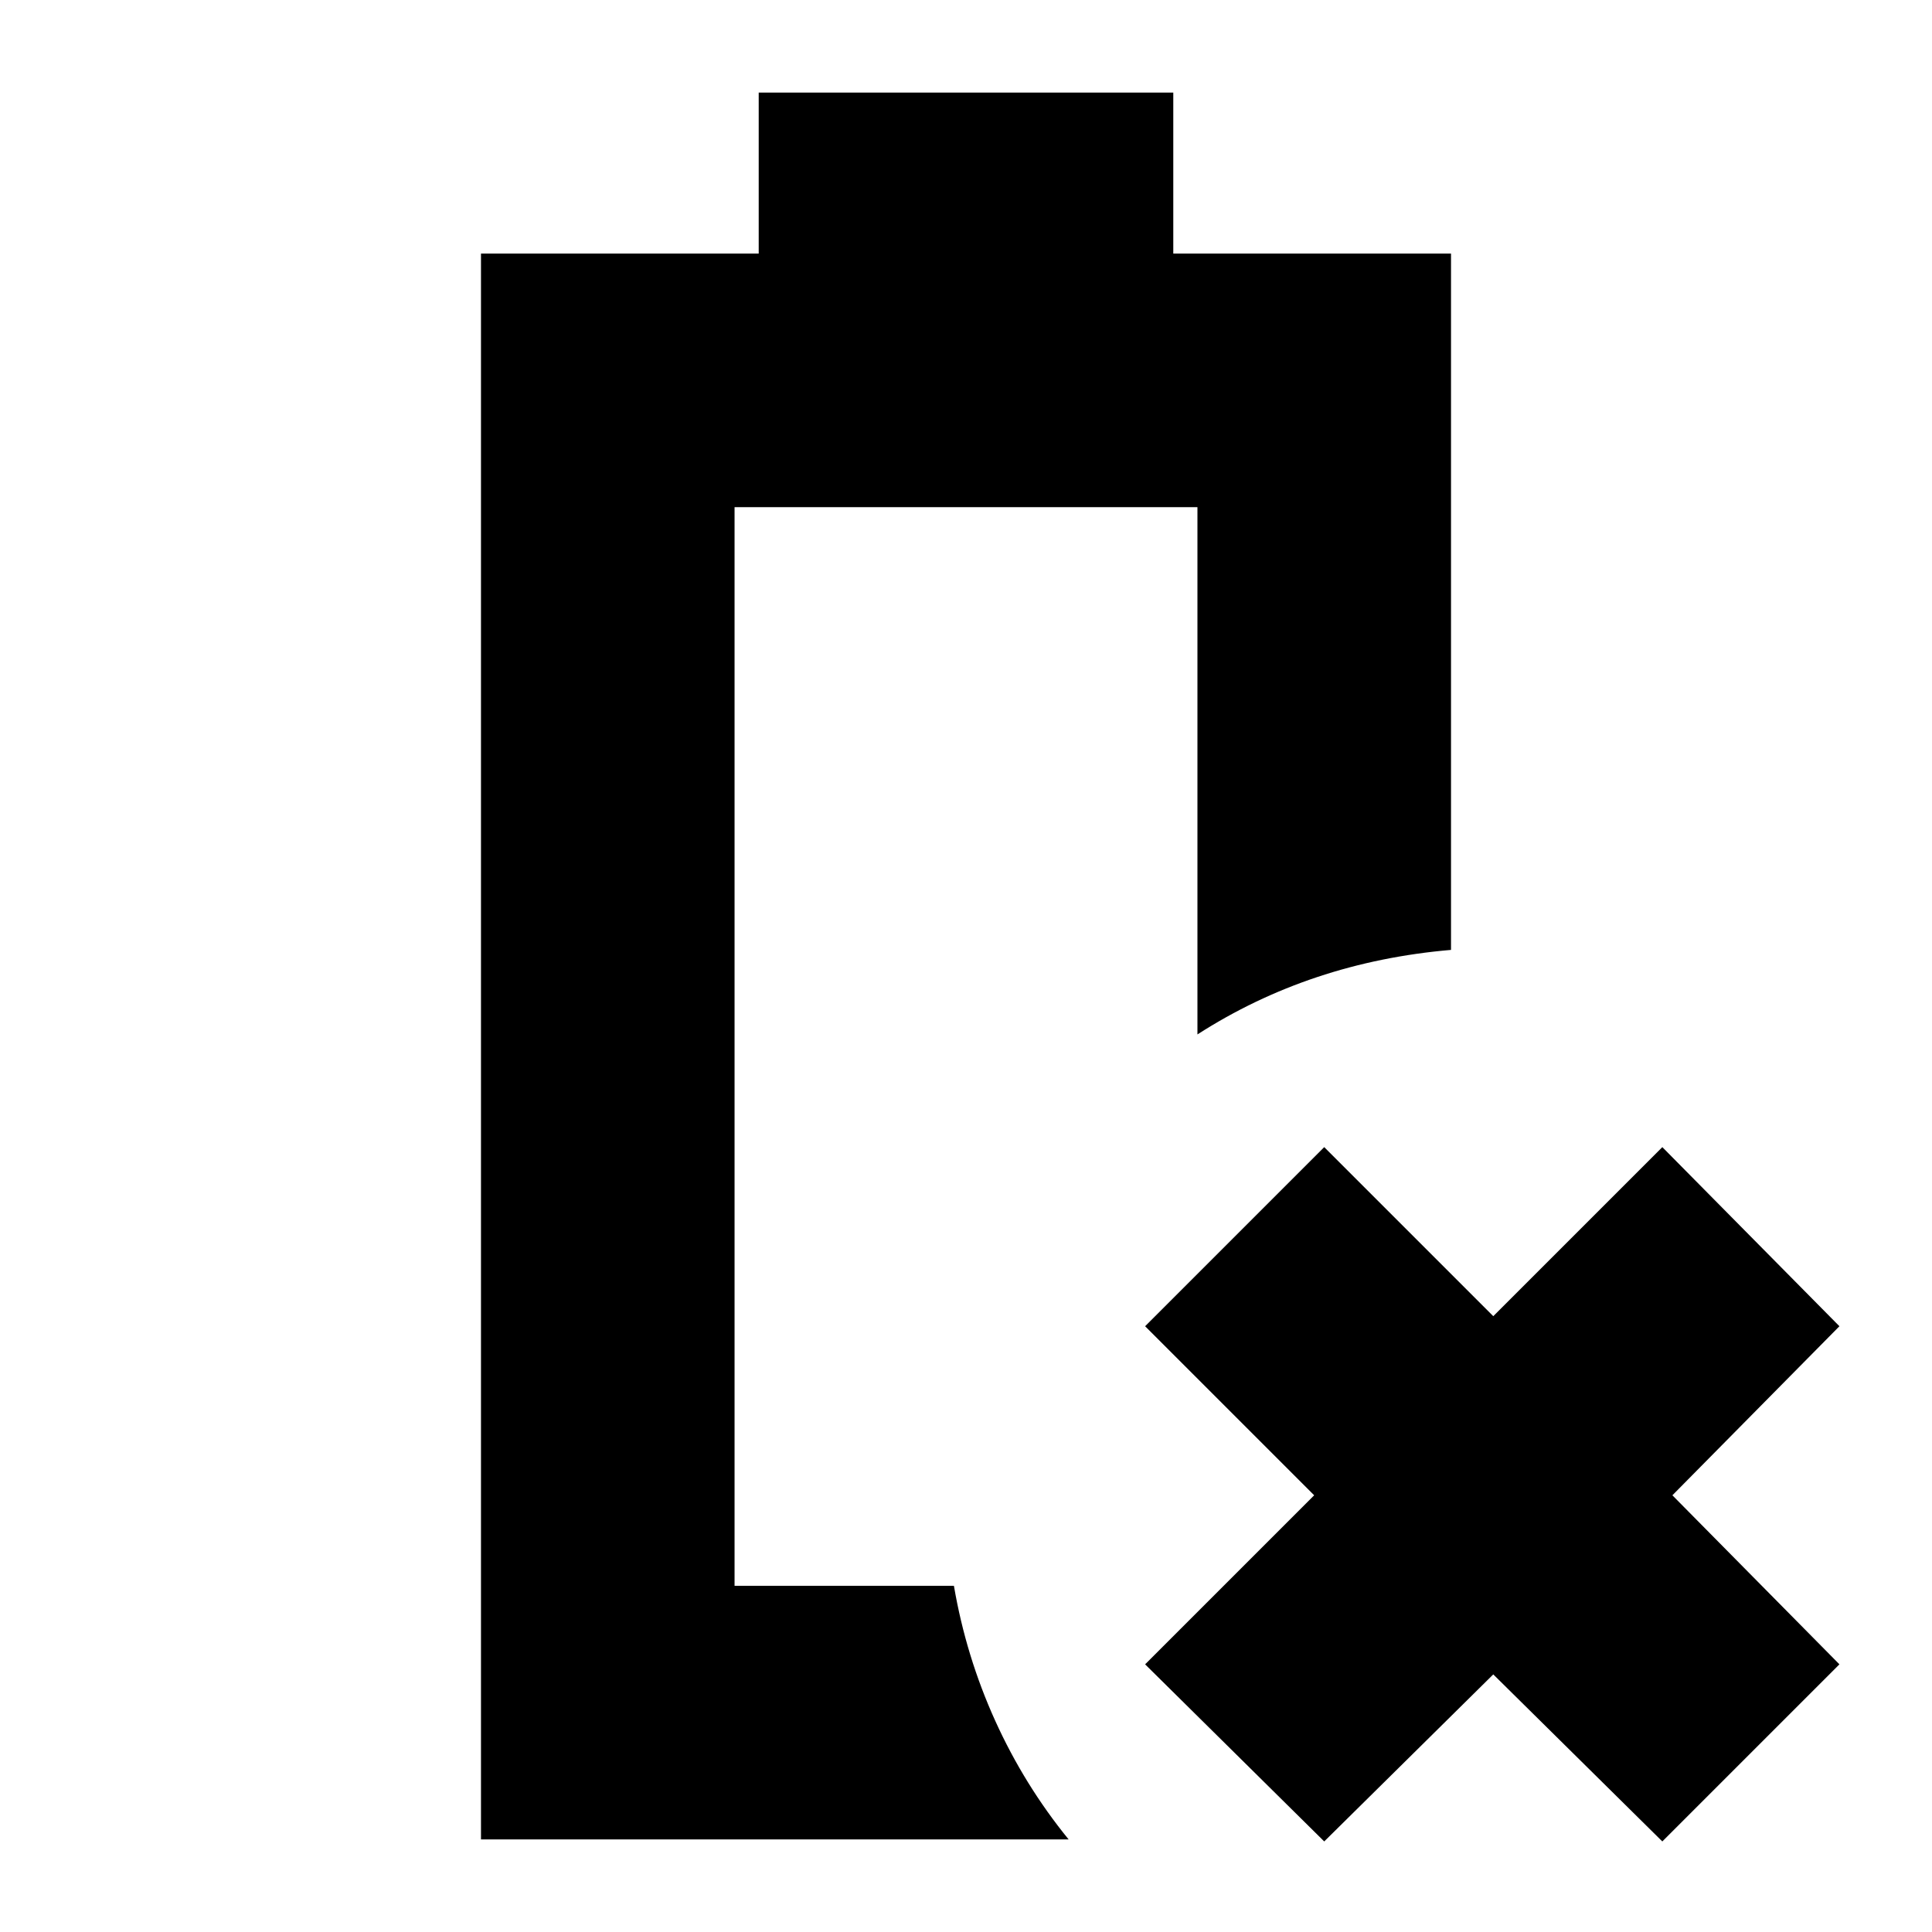 <svg xmlns="http://www.w3.org/2000/svg" height="24" viewBox="0 -960 960 960" width="24"><path d="M239-46v-788h138v-80h206v80h138v346q-35 3-66.5 13.5T595-446v-262H365v536h109q6 35 20.5 67T531-46H239Zm126-126ZM658-45l-89-88 84-84-84-84 89-89 84 84 84-84 88 89-83 84 83 84-88 88-84-83-84 83Z"/></svg>